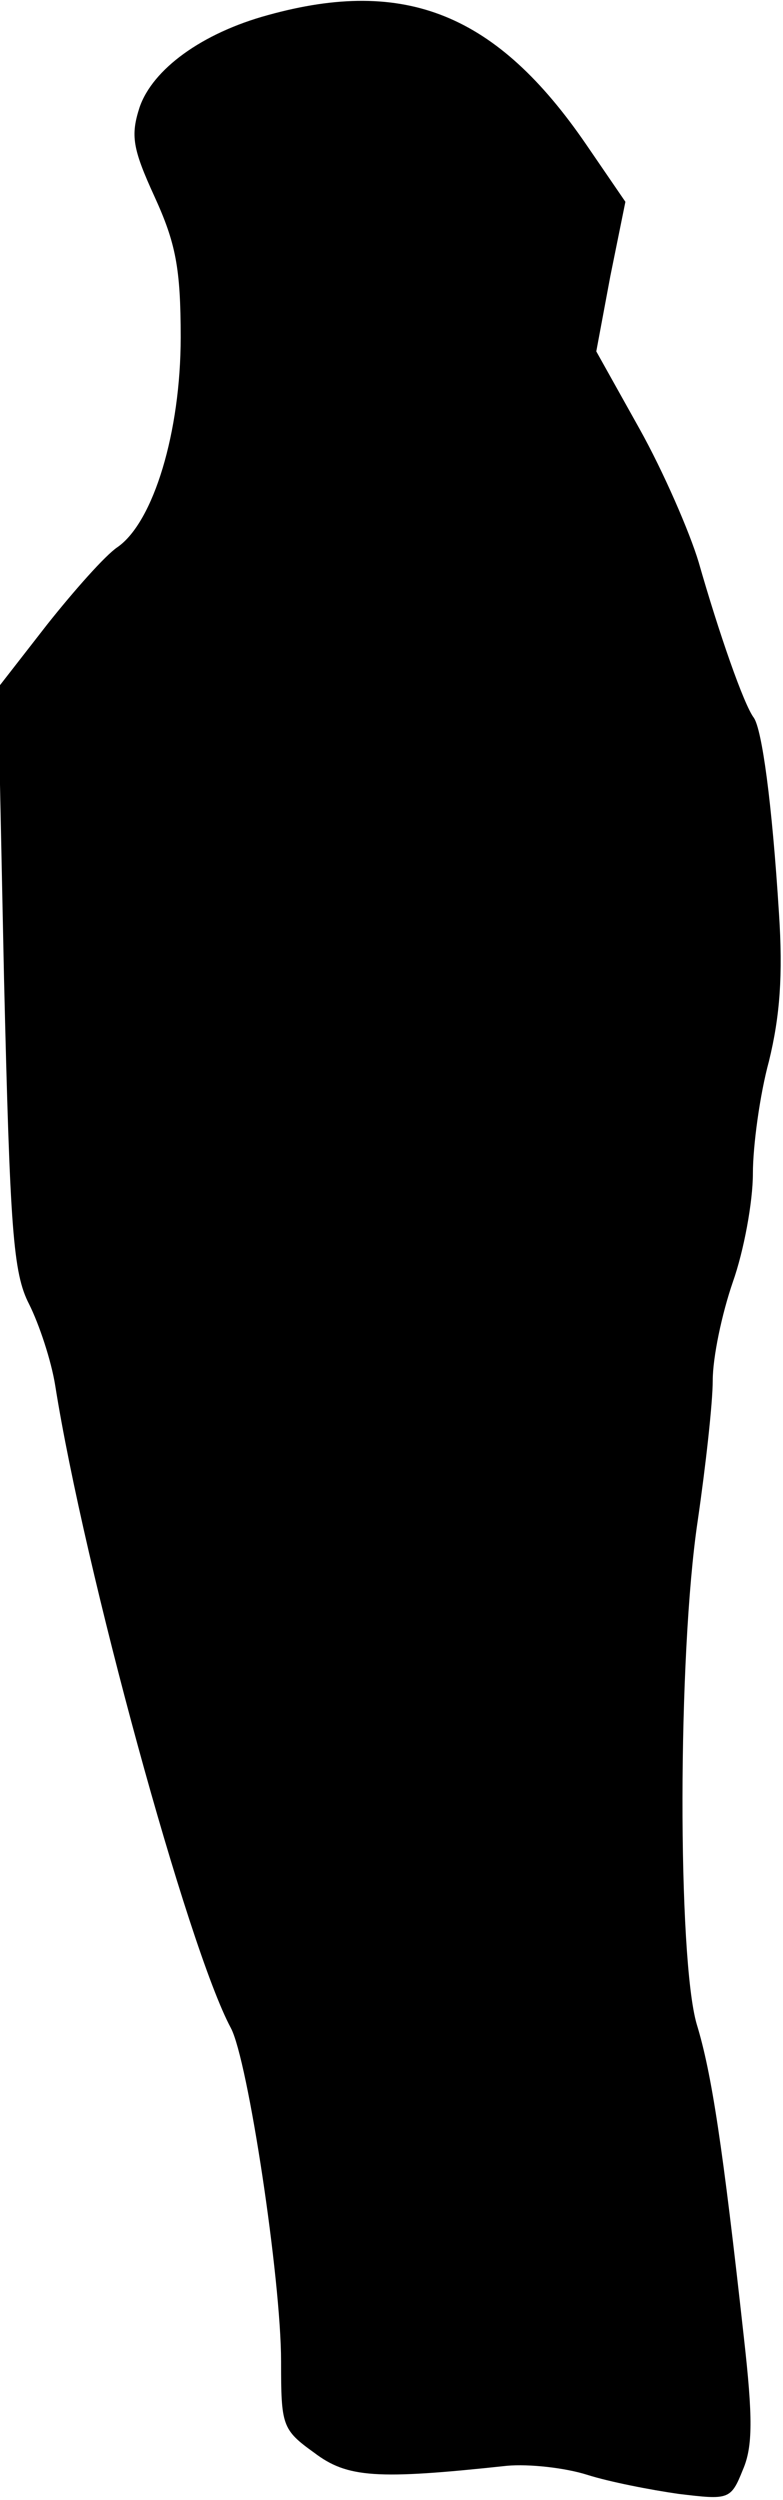 <?xml version="1.0" standalone="no"?>
<!DOCTYPE svg PUBLIC "-//W3C//DTD SVG 20010904//EN"
 "http://www.w3.org/TR/2001/REC-SVG-20010904/DTD/svg10.dtd">
<svg version="1.0" xmlns="http://www.w3.org/2000/svg"
 width="78pt" height="249pt" viewBox="0 0 78 249"
 preserveAspectRatio="xMidYMid meet">
<g transform="translate(0,249) scale(0.1,-0.1)"
fill="#000000" stroke="none">
<path fill="#000000" stroke="none" d="M267 2475 c-66 -18 -115 -54 -128 -92
-9 -28 -7 -41 15 -89 21 -46 26 -71 26 -140 0 -94 -27 -184 -63 -209 -12 -8
-43 -43 -70 -77 l-49 -63 6 -289 c6 -251 9 -294 25 -325 10 -20 22 -56 26 -81
29 -183 132 -560 175 -640 17 -32 50 -250 50 -332 0 -64 1 -68 33 -91 33 -25
62 -27 192 -13 22 2 58 -2 80 -9 22 -7 63 -15 91 -19 50 -6 52 -6 64 24 10 23
10 52 1 132 -21 190 -32 263 -47 312 -19 66 -19 367 1 501 8 55 15 118 15 140
0 23 9 66 20 98 11 31 20 80 20 108 0 28 7 79 16 112 11 45 14 86 10 147 -7
112 -17 183 -25 195 -10 13 -35 85 -55 155 -9 30 -35 90 -59 133 l-43 77 14
75 15 74 -39 57 c-89 130 -180 167 -317 129z"/>
</g>
</svg>
